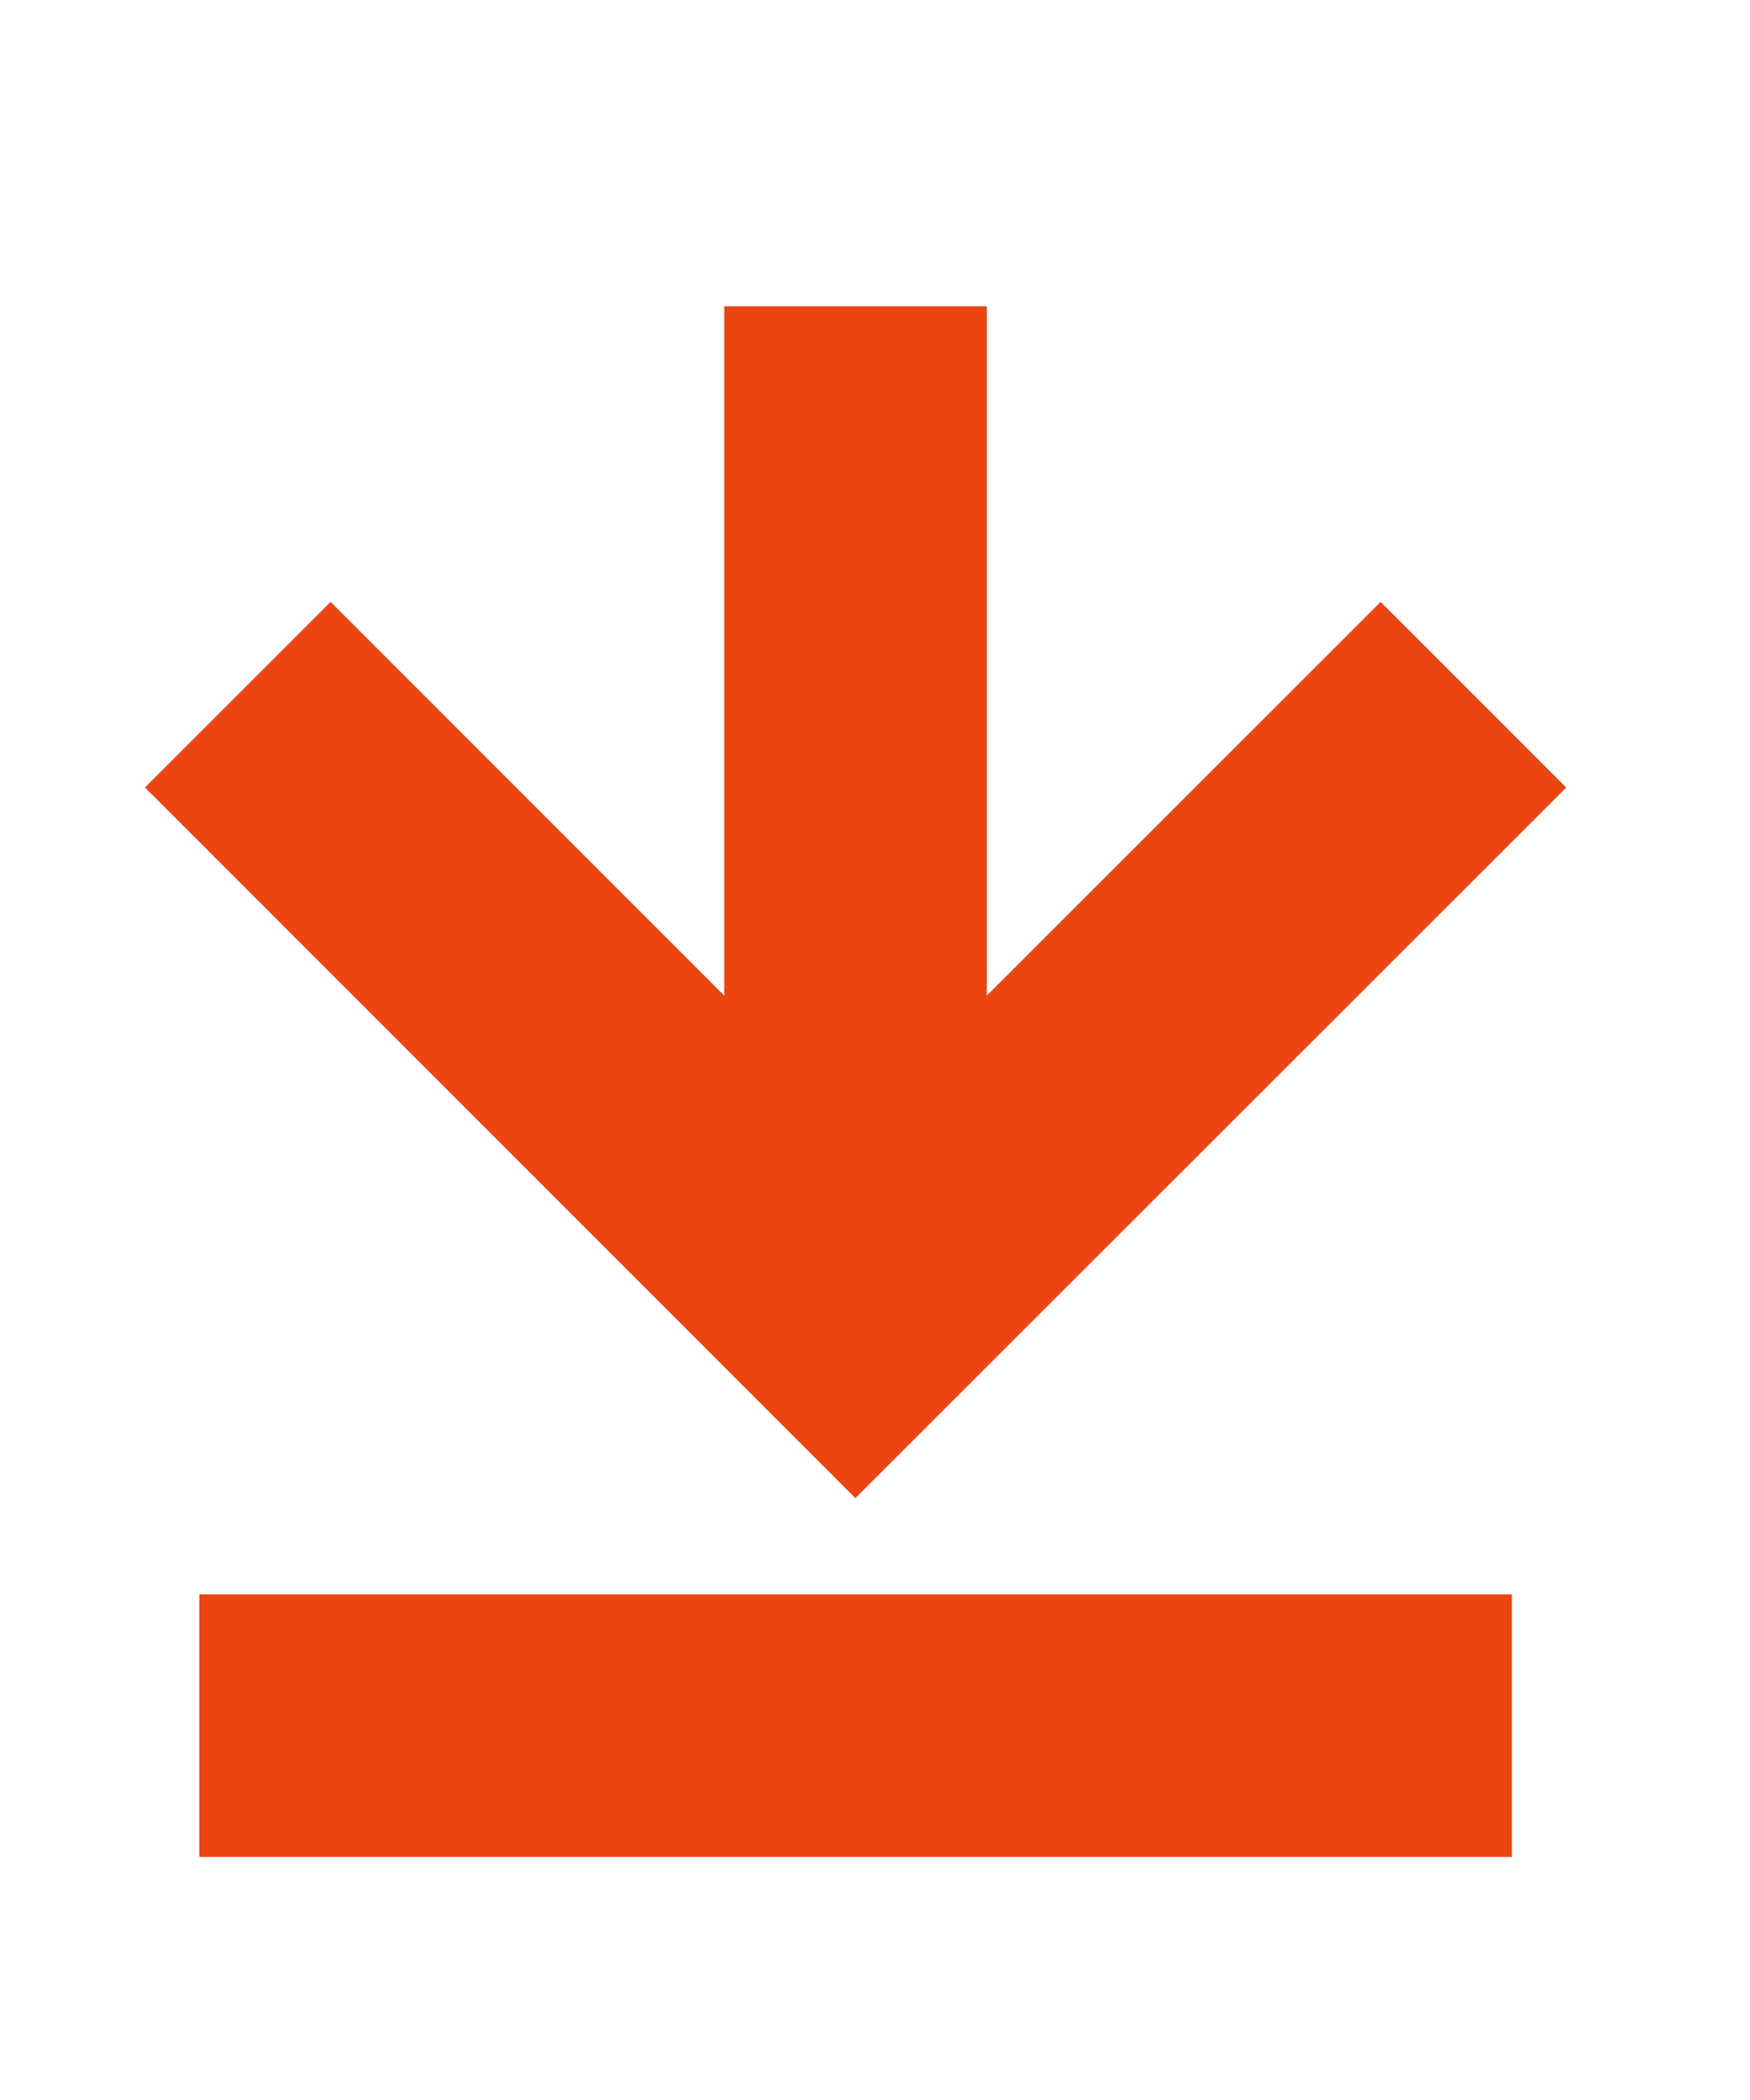 <svg xmlns="http://www.w3.org/2000/svg" width="10" height="12" viewBox="0 0 10 12" fill="none">
  <path d="M1.889 4.5L4.888 7.5L7.889 4.5" stroke="#ED4510" stroke-width="1.5" stroke-miterlimit="10" stroke-linecap="square"/>
  <path d="M1.889 9.861H7.889" stroke="#ED4510" stroke-width="1.5" stroke-miterlimit="10" stroke-linecap="square"/>
  <path d="M4.889 7L4.889 2.5" stroke="#ED4510" stroke-width="1.5" stroke-miterlimit="10" stroke-linecap="square"/>
</svg>